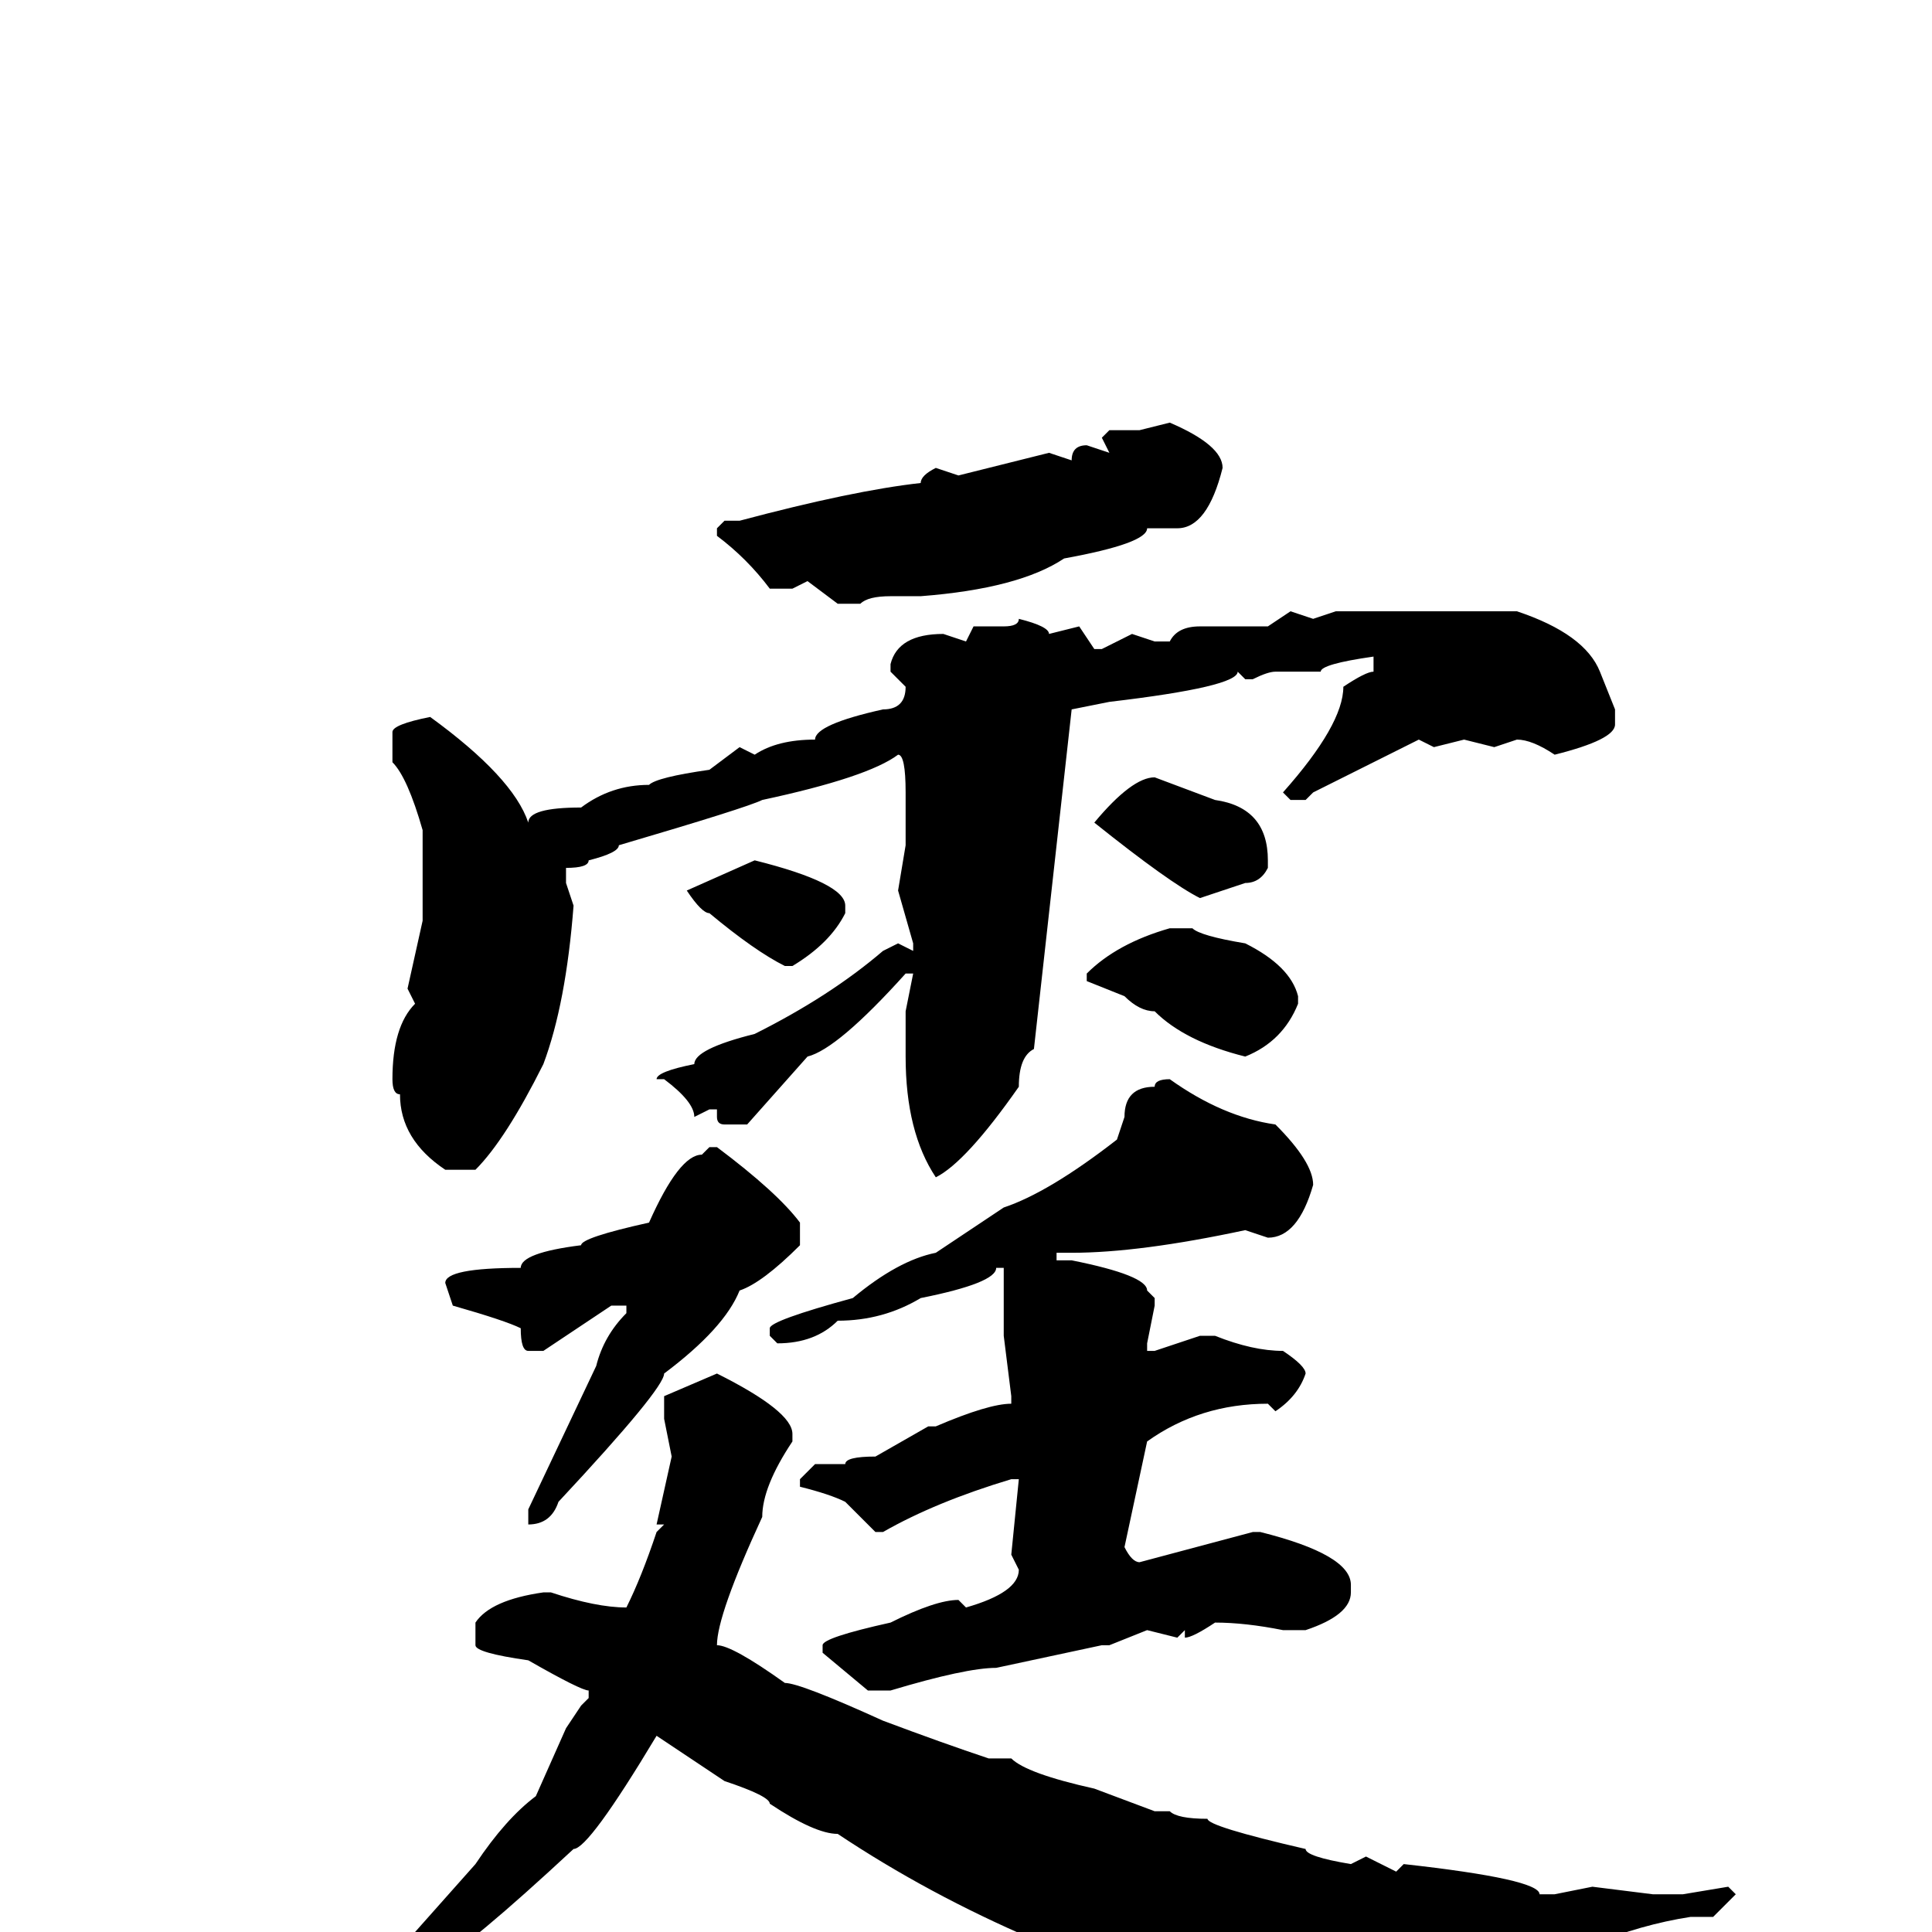 <svg xmlns="http://www.w3.org/2000/svg" viewBox="0 -256 256 256">
	<path fill="#000000" d="M155 -200Q162 -197 162 -194Q160 -186 156 -186H152Q152 -184 141 -182Q135 -178 122 -177H118Q115 -177 114 -176H111L107 -179L105 -178H102Q99 -182 95 -185V-186L96 -187H98Q113 -191 122 -192Q122 -193 124 -194L127 -193L135 -195L139 -196L142 -195Q142 -197 144 -197L147 -196L146 -198L147 -199H151ZM177 -175H179H188H191H193H197H201Q210 -172 212 -167L214 -162V-160Q214 -158 206 -156Q203 -158 201 -158L198 -157L194 -158L190 -157L188 -158L174 -151L173 -150H171L170 -151Q178 -160 178 -165Q181 -167 182 -167V-169Q175 -168 175 -167H173H169Q168 -167 166 -166H165L164 -167Q164 -165 147 -163L142 -162L137 -117Q135 -116 135 -112Q128 -102 124 -100Q120 -106 120 -116V-122L121 -127H120Q111 -117 107 -116L99 -107H96Q95 -107 95 -108V-109H94L92 -108Q92 -110 88 -113H87Q87 -114 92 -115Q92 -117 100 -119Q110 -124 117 -130L119 -131L121 -130V-131L119 -138L120 -144V-149V-151Q120 -156 119 -156Q115 -153 101 -150Q99 -149 82 -144Q82 -143 78 -142Q78 -141 75 -141V-140V-139L76 -136Q75 -123 72 -115Q67 -105 63 -101H59Q53 -105 53 -111Q52 -111 52 -113Q52 -120 55 -123L54 -125L56 -134V-146Q54 -153 52 -155V-159Q52 -160 57 -161Q68 -153 70 -147Q70 -149 77 -149Q81 -152 86 -152Q87 -153 94 -154L98 -157L100 -156Q103 -158 108 -158Q108 -160 117 -162Q120 -162 120 -165L118 -167V-168Q119 -172 125 -172L128 -171L129 -173H133Q135 -173 135 -174Q139 -173 139 -172L143 -173L145 -170H146L150 -172L153 -171H155Q156 -173 159 -173H160H164H168L171 -175L174 -174ZM153 -153L161 -150Q168 -149 168 -142V-141Q167 -139 165 -139L159 -137Q155 -139 145 -147Q150 -153 153 -153ZM100 -142Q112 -139 112 -136V-135Q110 -131 105 -128H104Q100 -130 94 -135Q93 -135 91 -138ZM155 -133H158Q159 -132 165 -131Q171 -128 172 -124V-123Q170 -118 165 -116Q157 -118 153 -122Q151 -122 149 -124L144 -126V-127Q148 -131 155 -133ZM155 -113Q162 -108 169 -107Q174 -102 174 -99Q172 -92 168 -92L165 -93Q151 -90 142 -90H141H140V-89H142Q152 -87 152 -85L153 -84V-83L152 -78V-77H153L159 -79H161Q166 -77 170 -77Q173 -75 173 -74Q172 -71 169 -69L168 -70Q159 -70 152 -65L149 -51Q150 -49 151 -49L166 -53H167Q179 -50 179 -46V-45Q179 -42 173 -40H172H170Q165 -41 161 -41Q158 -39 157 -39V-40L156 -39L152 -40L147 -38H146L132 -35Q128 -35 118 -32H115L109 -37V-38Q109 -39 118 -41Q124 -44 127 -44L128 -43Q135 -45 135 -48L134 -50L135 -60H134Q124 -57 117 -53H116L112 -57Q110 -58 106 -59V-60L108 -62H110H112Q112 -63 116 -63L123 -67H124Q131 -70 134 -70V-71L133 -79V-82V-85V-87V-88H132Q132 -86 122 -84Q117 -81 111 -81Q108 -78 103 -78L102 -79V-80Q102 -81 113 -84Q119 -89 124 -90L133 -96Q139 -98 148 -105L149 -108Q149 -112 153 -112Q153 -113 155 -113ZM94 -104H95Q103 -98 106 -94V-91Q101 -86 98 -85Q96 -80 88 -74Q88 -72 74 -57Q73 -54 70 -54V-55V-56L79 -75Q80 -79 83 -82V-83H81L72 -77H70Q69 -77 69 -80Q67 -81 60 -83L59 -86Q59 -88 69 -88Q69 -90 77 -91Q77 -92 86 -94Q90 -103 93 -103ZM95 -74Q105 -69 105 -66V-65Q101 -59 101 -55Q95 -42 95 -38Q97 -38 104 -33Q106 -33 117 -28Q125 -25 131 -23H134Q136 -21 145 -19L153 -16H155Q156 -15 160 -15Q160 -14 173 -11Q173 -10 179 -9L181 -10L185 -8L186 -9Q204 -7 204 -5H206L211 -6L219 -5H223L229 -6L230 -5L227 -2H224Q211 0 197 9Q194 10 187 15L184 16H183Q179 15 174 15H172Q170 13 165 13Q165 12 159 11Q156 8 150 6Q150 5 147 5Q146 4 137 1Q123 -5 111 -13Q108 -13 102 -17Q102 -18 96 -20L87 -26Q78 -11 76 -11Q62 2 58 4Q57 6 49 10Q40 18 33 21L27 24H26Q25 24 25 23Q26 21 39 13Q41 12 42 9Q52 2 55 0L63 -9Q67 -15 71 -18L75 -27L77 -30L78 -31V-32Q77 -32 70 -36Q63 -37 63 -38V-41Q65 -44 72 -45H73Q79 -43 83 -43Q85 -47 87 -53L88 -54H87L89 -63L88 -68V-71Z"/>
</svg>